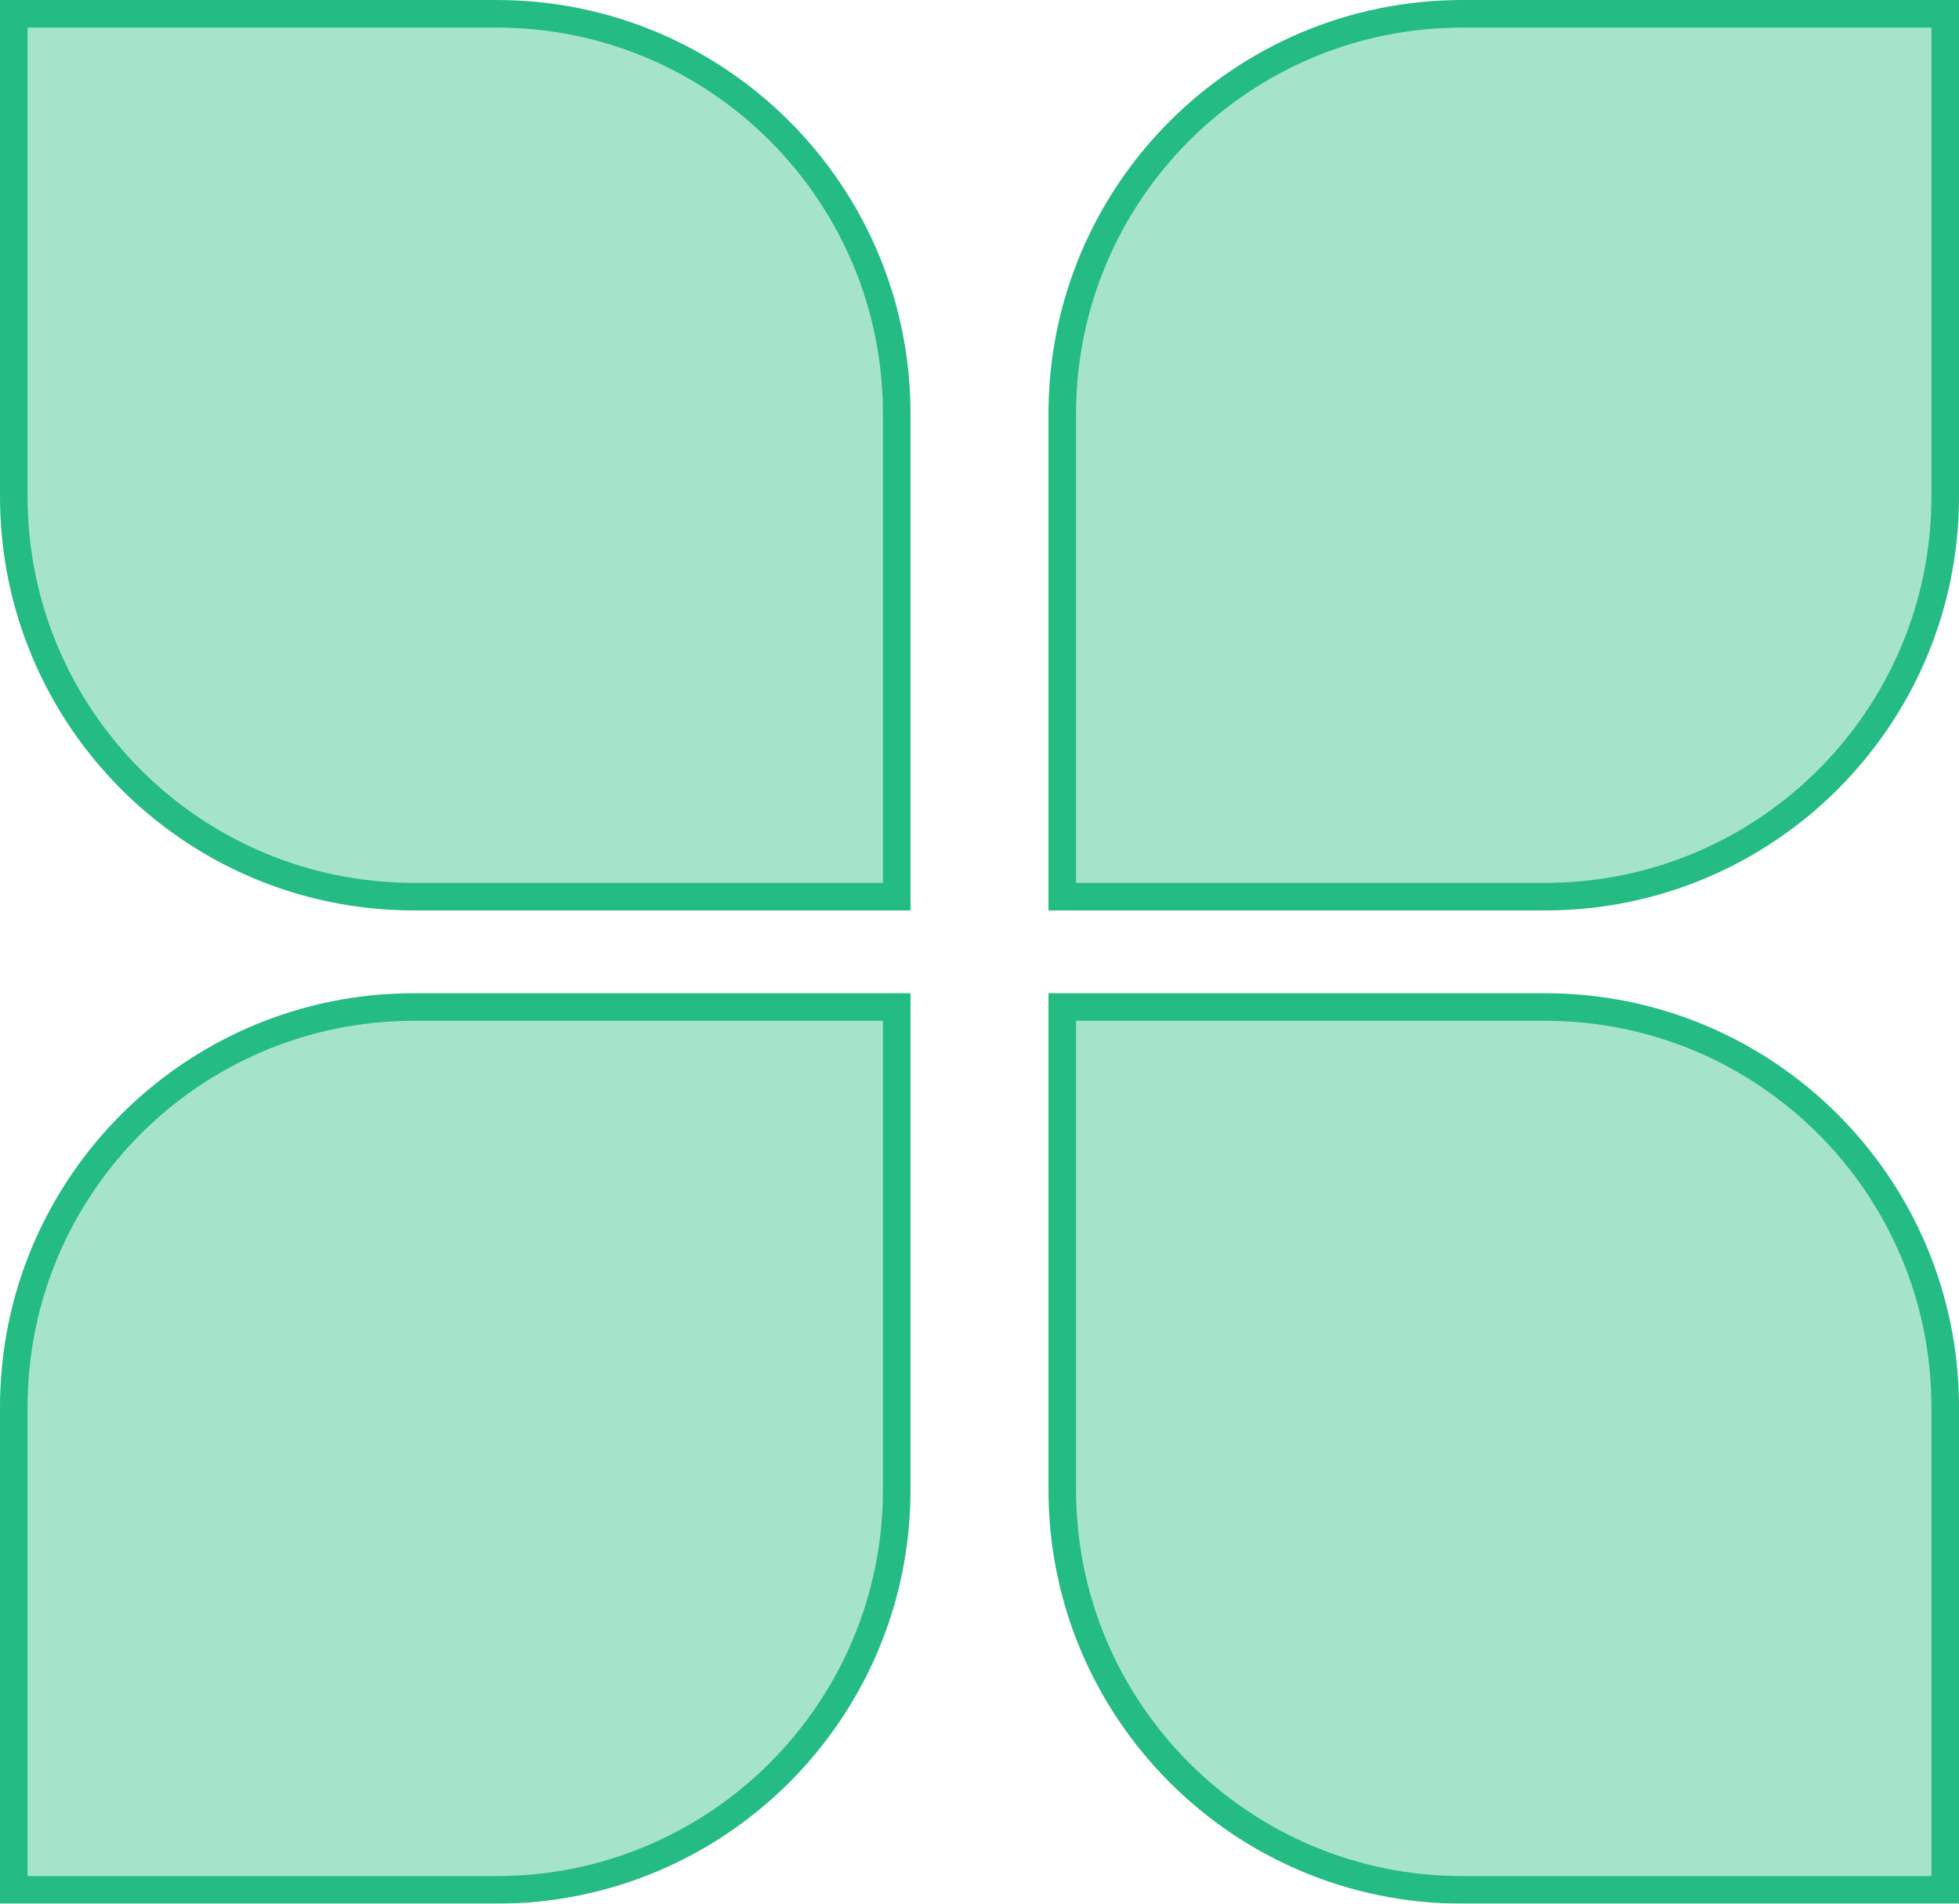 <svg width="71" height="69" viewBox="0 0 71 69" fill="none" xmlns="http://www.w3.org/2000/svg">
<g filter="url(#filter0_b_7:8)">
<path d="M38.5 15C38.5 6.992 44.992 0.5 53 0.5H70.5V18C70.5 26.008 64.008 32.5 56 32.5H38.5V15Z" fill="#25BB85" fill-opacity="0.41" stroke="#25BB85"/>
<path d="M32.5 54C32.5 62.008 26.008 68.5 18 68.5H0.5V51C0.5 42.992 6.992 36.5 15 36.5H32.5V54Z" fill="#25BB85" fill-opacity="0.41" stroke="#25BB85"/>
<path d="M32.5 15C32.5 6.992 26.008 0.5 18 0.5H0.5V18C0.5 26.008 6.992 32.5 15 32.5H32.5V15Z" fill="#25BB85" fill-opacity="0.41" stroke="#25BB85"/>
<path d="M38.5 54C38.5 62.008 44.992 68.5 53 68.5H70.5V51C70.5 42.992 64.008 36.5 56 36.5H38.5V54Z" fill="#25BB85" fill-opacity="0.41" stroke="#25BB85"/>
</g>
<defs>
<filter id="filter0_b_7:8" x="-58" y="-58" width="187" height="185" filterUnits="userSpaceOnUse" color-interpolation-filters="sRGB">
<feFlood flood-opacity="0" result="BackgroundImageFix"/>
<feGaussianBlur in="BackgroundImage" stdDeviation="29"/>
<feComposite in2="SourceAlpha" operator="in" result="effect1_backgroundBlur_7:8"/>
<feBlend mode="normal" in="SourceGraphic" in2="effect1_backgroundBlur_7:8" result="shape"/>
</filter>
</defs>
</svg>
